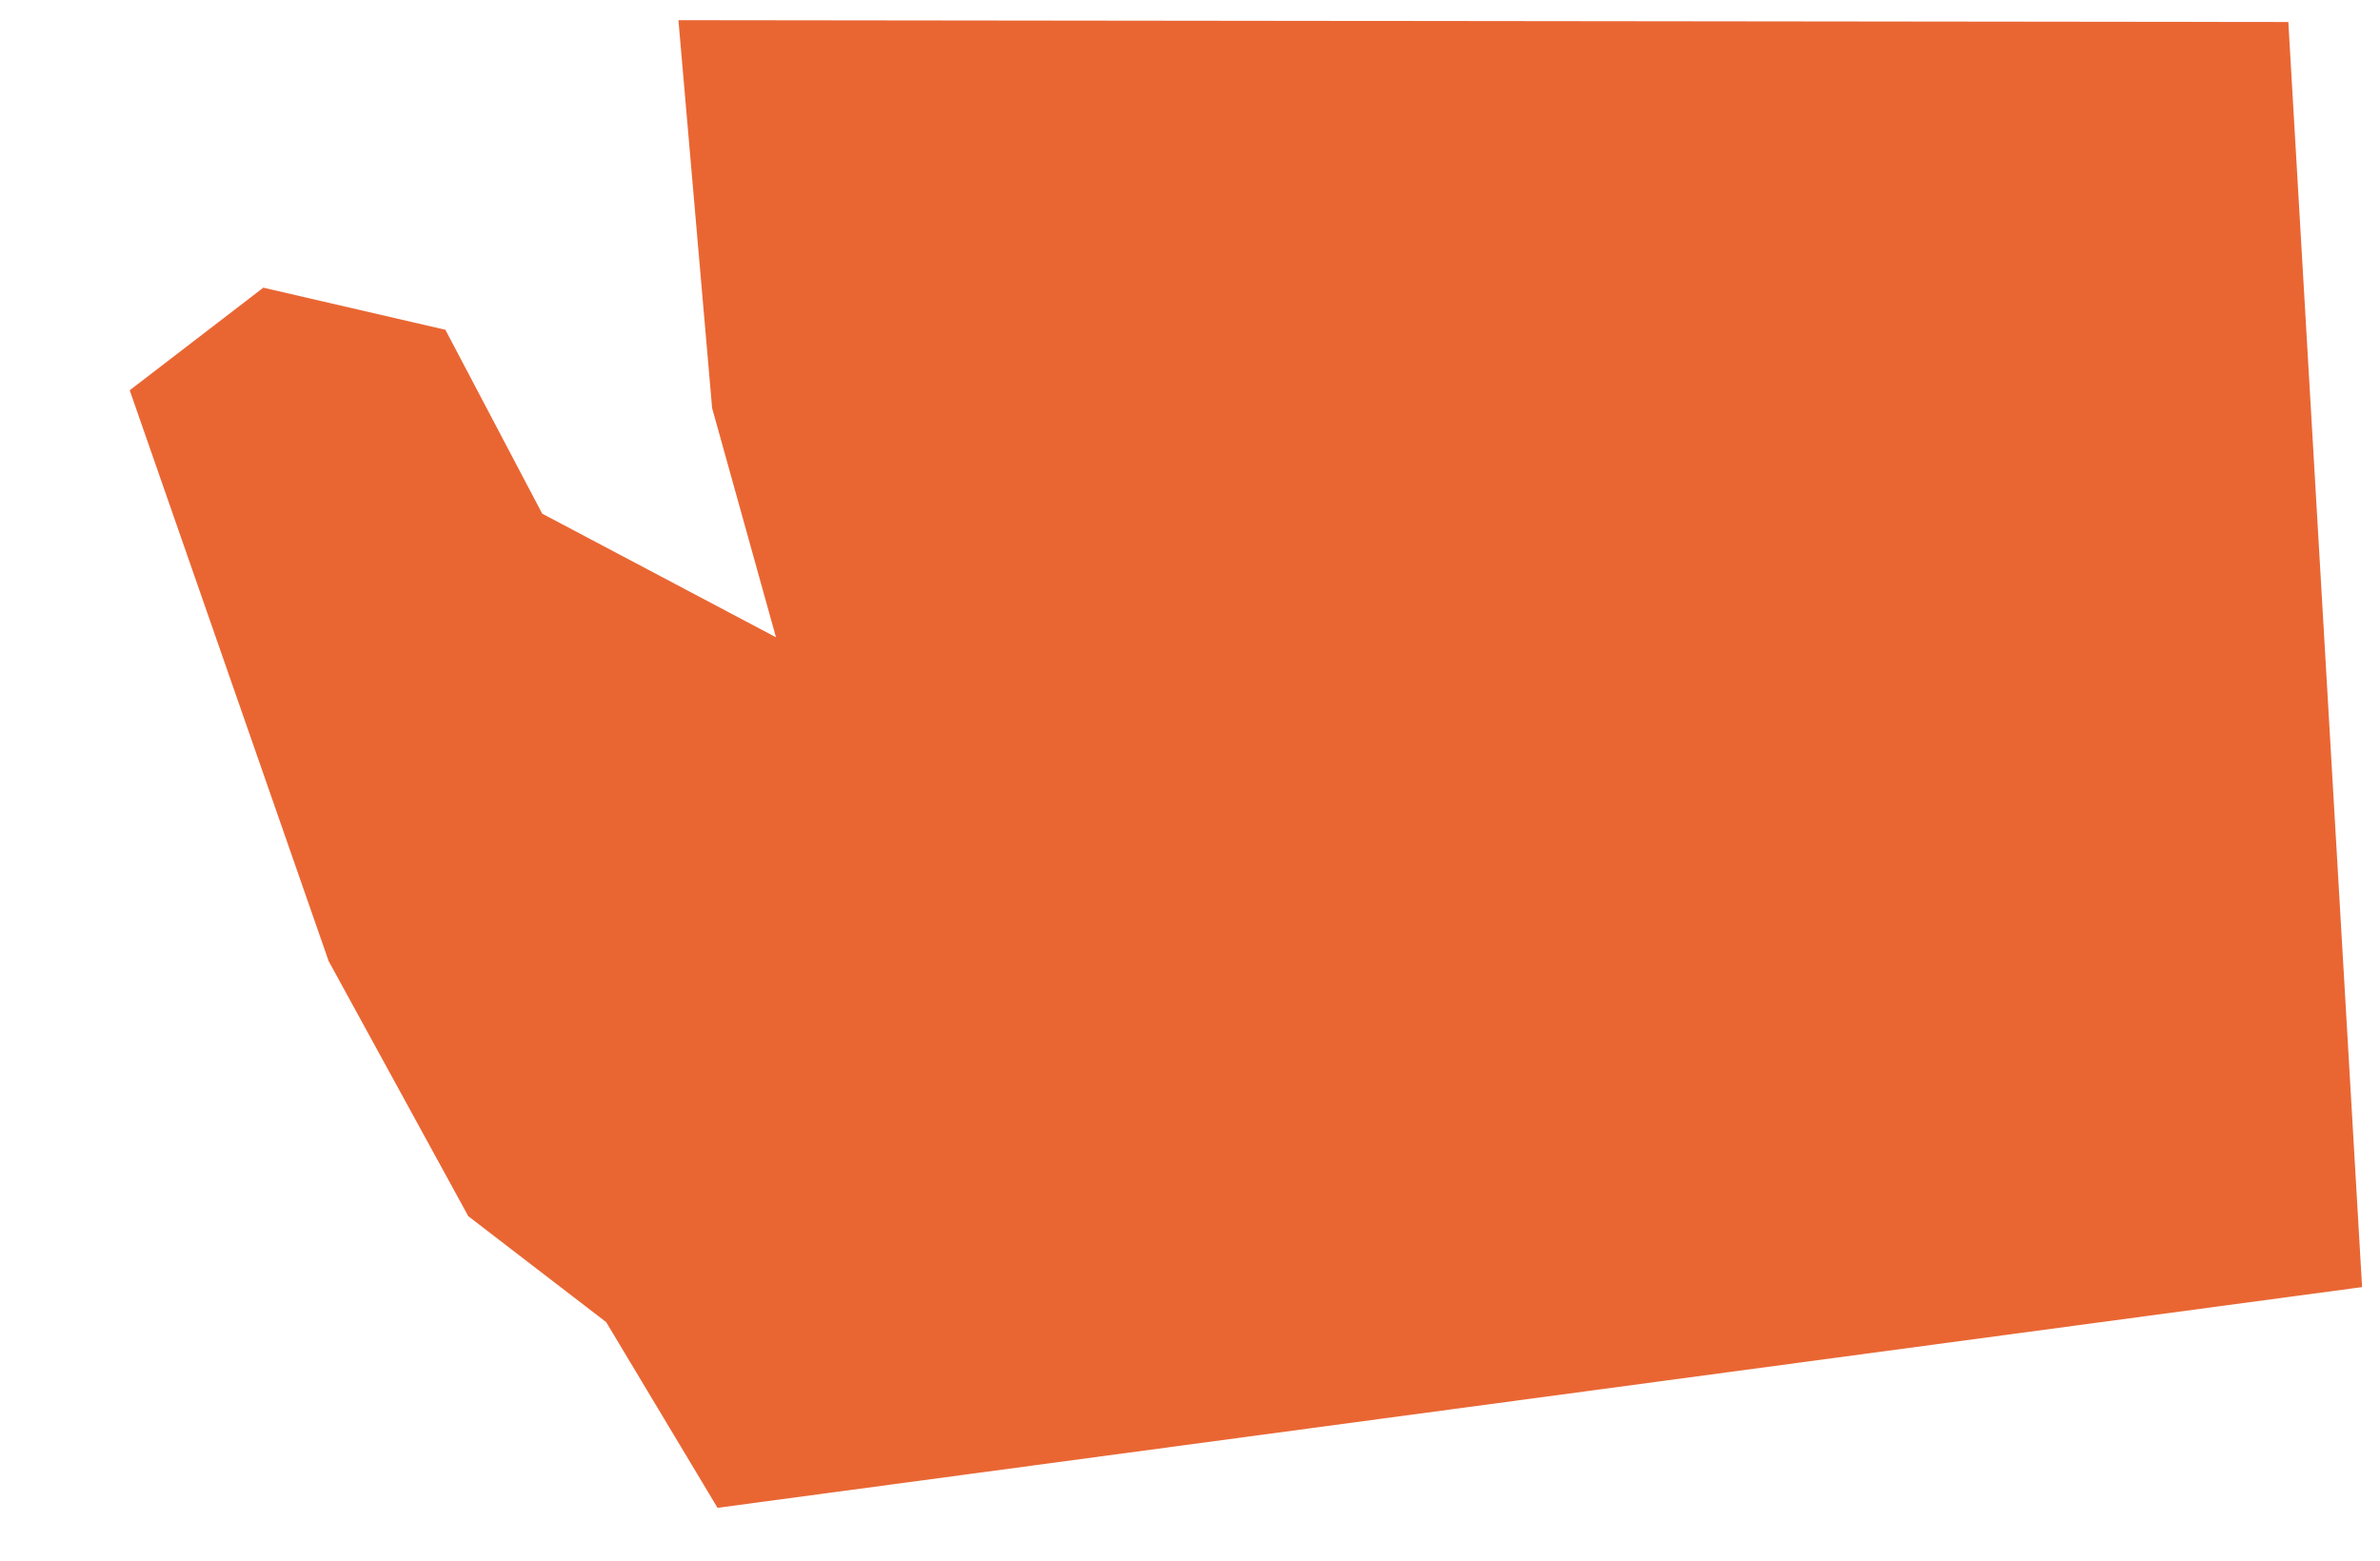 <?xml version="1.0" encoding="utf-8"?>
<!-- Generator: Adobe Illustrator 16.0.0, SVG Export Plug-In . SVG Version: 6.00 Build 0)  -->
<!DOCTYPE svg PUBLIC "-//W3C//DTD SVG 1.1//EN" "http://www.w3.org/Graphics/SVG/1.1/DTD/svg11.dtd">
<svg version="1.1" id="Layer_1" xmlns="http://www.w3.org/2000/svg" xmlns:xlink="http://www.w3.org/1999/xlink" x="0px" y="0px"
	 width="73.758px" height="48.373px" viewBox="-4.574 0 73.758 48.373" enable-background="new -4.574 0 73.758 48.373"
	 xml:space="preserve">
<g>
	<path fill="#E96633" d="M16.451,0.625l1.044,12.024l1.979,7.104l-7.244-3.831l-3.001-5.7L3.587,8.917l-4.141,3.18L5.611,29.79
		l4.328,7.908l4.273,3.283l3.451,5.756l50.966-6.842L66.343,0.682L16.451,0.625L16.451,0.625z"/>
</g>
<g>
	<path fill="#E96633" d="M188.593,19.586l2.064,0.009l2.538,0.743l2.468,5.577l0.479,1.08l1.16-0.211l4.425-0.805l21.79-4.569
		l13.586-0.039l2.771,2.694l-4.479,9.934l-0.312,0.695l0.377,0.662l1.908,3.354l-0.029,21.702l-51.966-0.459l-2.478-8.349
		l4.199-19.275l0.031-0.148l0.002-0.15l0.131-9.684l0.42-0.124l1.245-0.369l-0.188-1.286L188.593,19.586 M186.857,18.08l0.396,2.703
		l-1.479,0.438l-0.146,10.79l-4.28,19.652l2.9,9.779l54.585,0.48l0.032-23.609l-2.104-3.699l4.908-10.891l-3.962-3.854
		l-14.352,0.041l-21.939,4.603l-4.384,0.797l-2.748-6.214l-3.411-0.999L186.857,18.08L186.857,18.08z"/>
</g>
<g>
	<path fill="#E96633" d="M398.756,19.58l0.14,29.67v0.683l0.351,0.448l46.263,40.396l4.297,6.795l-2.89,13.34l-21.007,1.962
		l-4.036-6.722l-0.188-0.312l-0.312-0.19l-16.747-10.342l-0.232-0.145l-0.268-0.053l-5.042-0.99l-18.522-26.506l-0.219-2.483
		l1.047-0.532l1.429-0.73l-0.825-1.377l-1.578-2.629l-0.244-0.407l-0.435-0.192l-4.37-1.938l-5.849-8.184l-0.719-6.343l-0.038-0.332
		l-0.175-0.282l-4.913-7.986l2.068-14.593L398.756,19.58 M400.093,18.08l-35.746,0.024l-2.234,16.42l5.193,8.441l0.762,6.729
		l6.312,8.834l4.745,2.104l1.578,2.631l-1.945,0.993l0.342,3.892L398.2,95.476l5.636,1.106l16.748,10.342l4.518,7.529l23.03-2.151
		l3.229-15.017l-4.787-7.496l-46.506-40.536L400.093,18.08L400.093,18.08z"/>
</g>
</svg>
